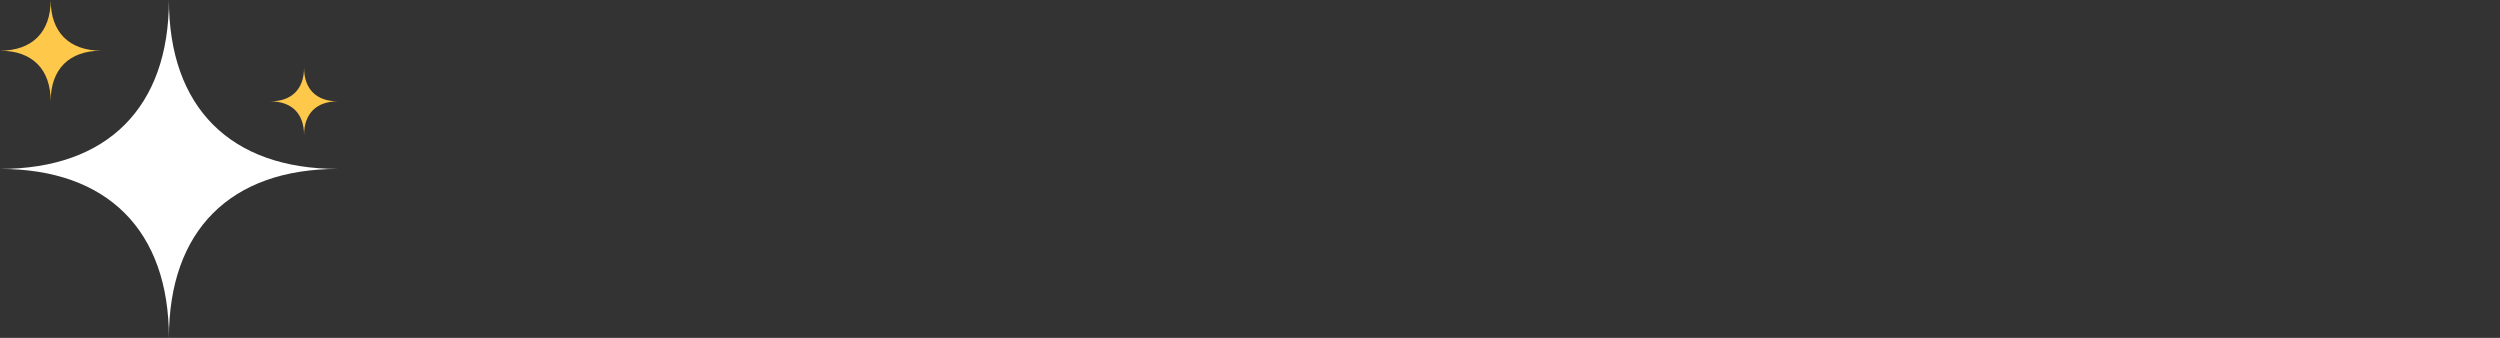 <svg width="592" height="80" viewBox="0 0 592 80" fill="none" xmlns="http://www.w3.org/2000/svg">
<rect x="0" y="0" width="592" height="80" fill="#333333" stroke="none"/>
<path fill-rule="evenodd" clip-rule="evenodd" d="M0 40C25.425 40 40 25.425 40 0C40 25.425 54.575 40 80 40C54.575 40 40 54.575 40 80C40 54.575 25.425 40 0 40Z" fill="white"/>
<path fill-rule="evenodd" clip-rule="evenodd" d="M0 12C7.627 12 12 7.627 12 0C12 7.627 16.373 12 24 12C16.373 12 12 16.373 12 24C12 16.373 7.627 12 0 12Z" fill="#FEC84B"/>
<path fill-rule="evenodd" clip-rule="evenodd" d="M64 24C69.085 24 72 21.085 72 16C72 21.085 74.915 24 80 24C74.915 24 72 26.915 72 32C72 26.915 69.085 24 64 24Z" fill="#FEC84B"/>
</svg>
